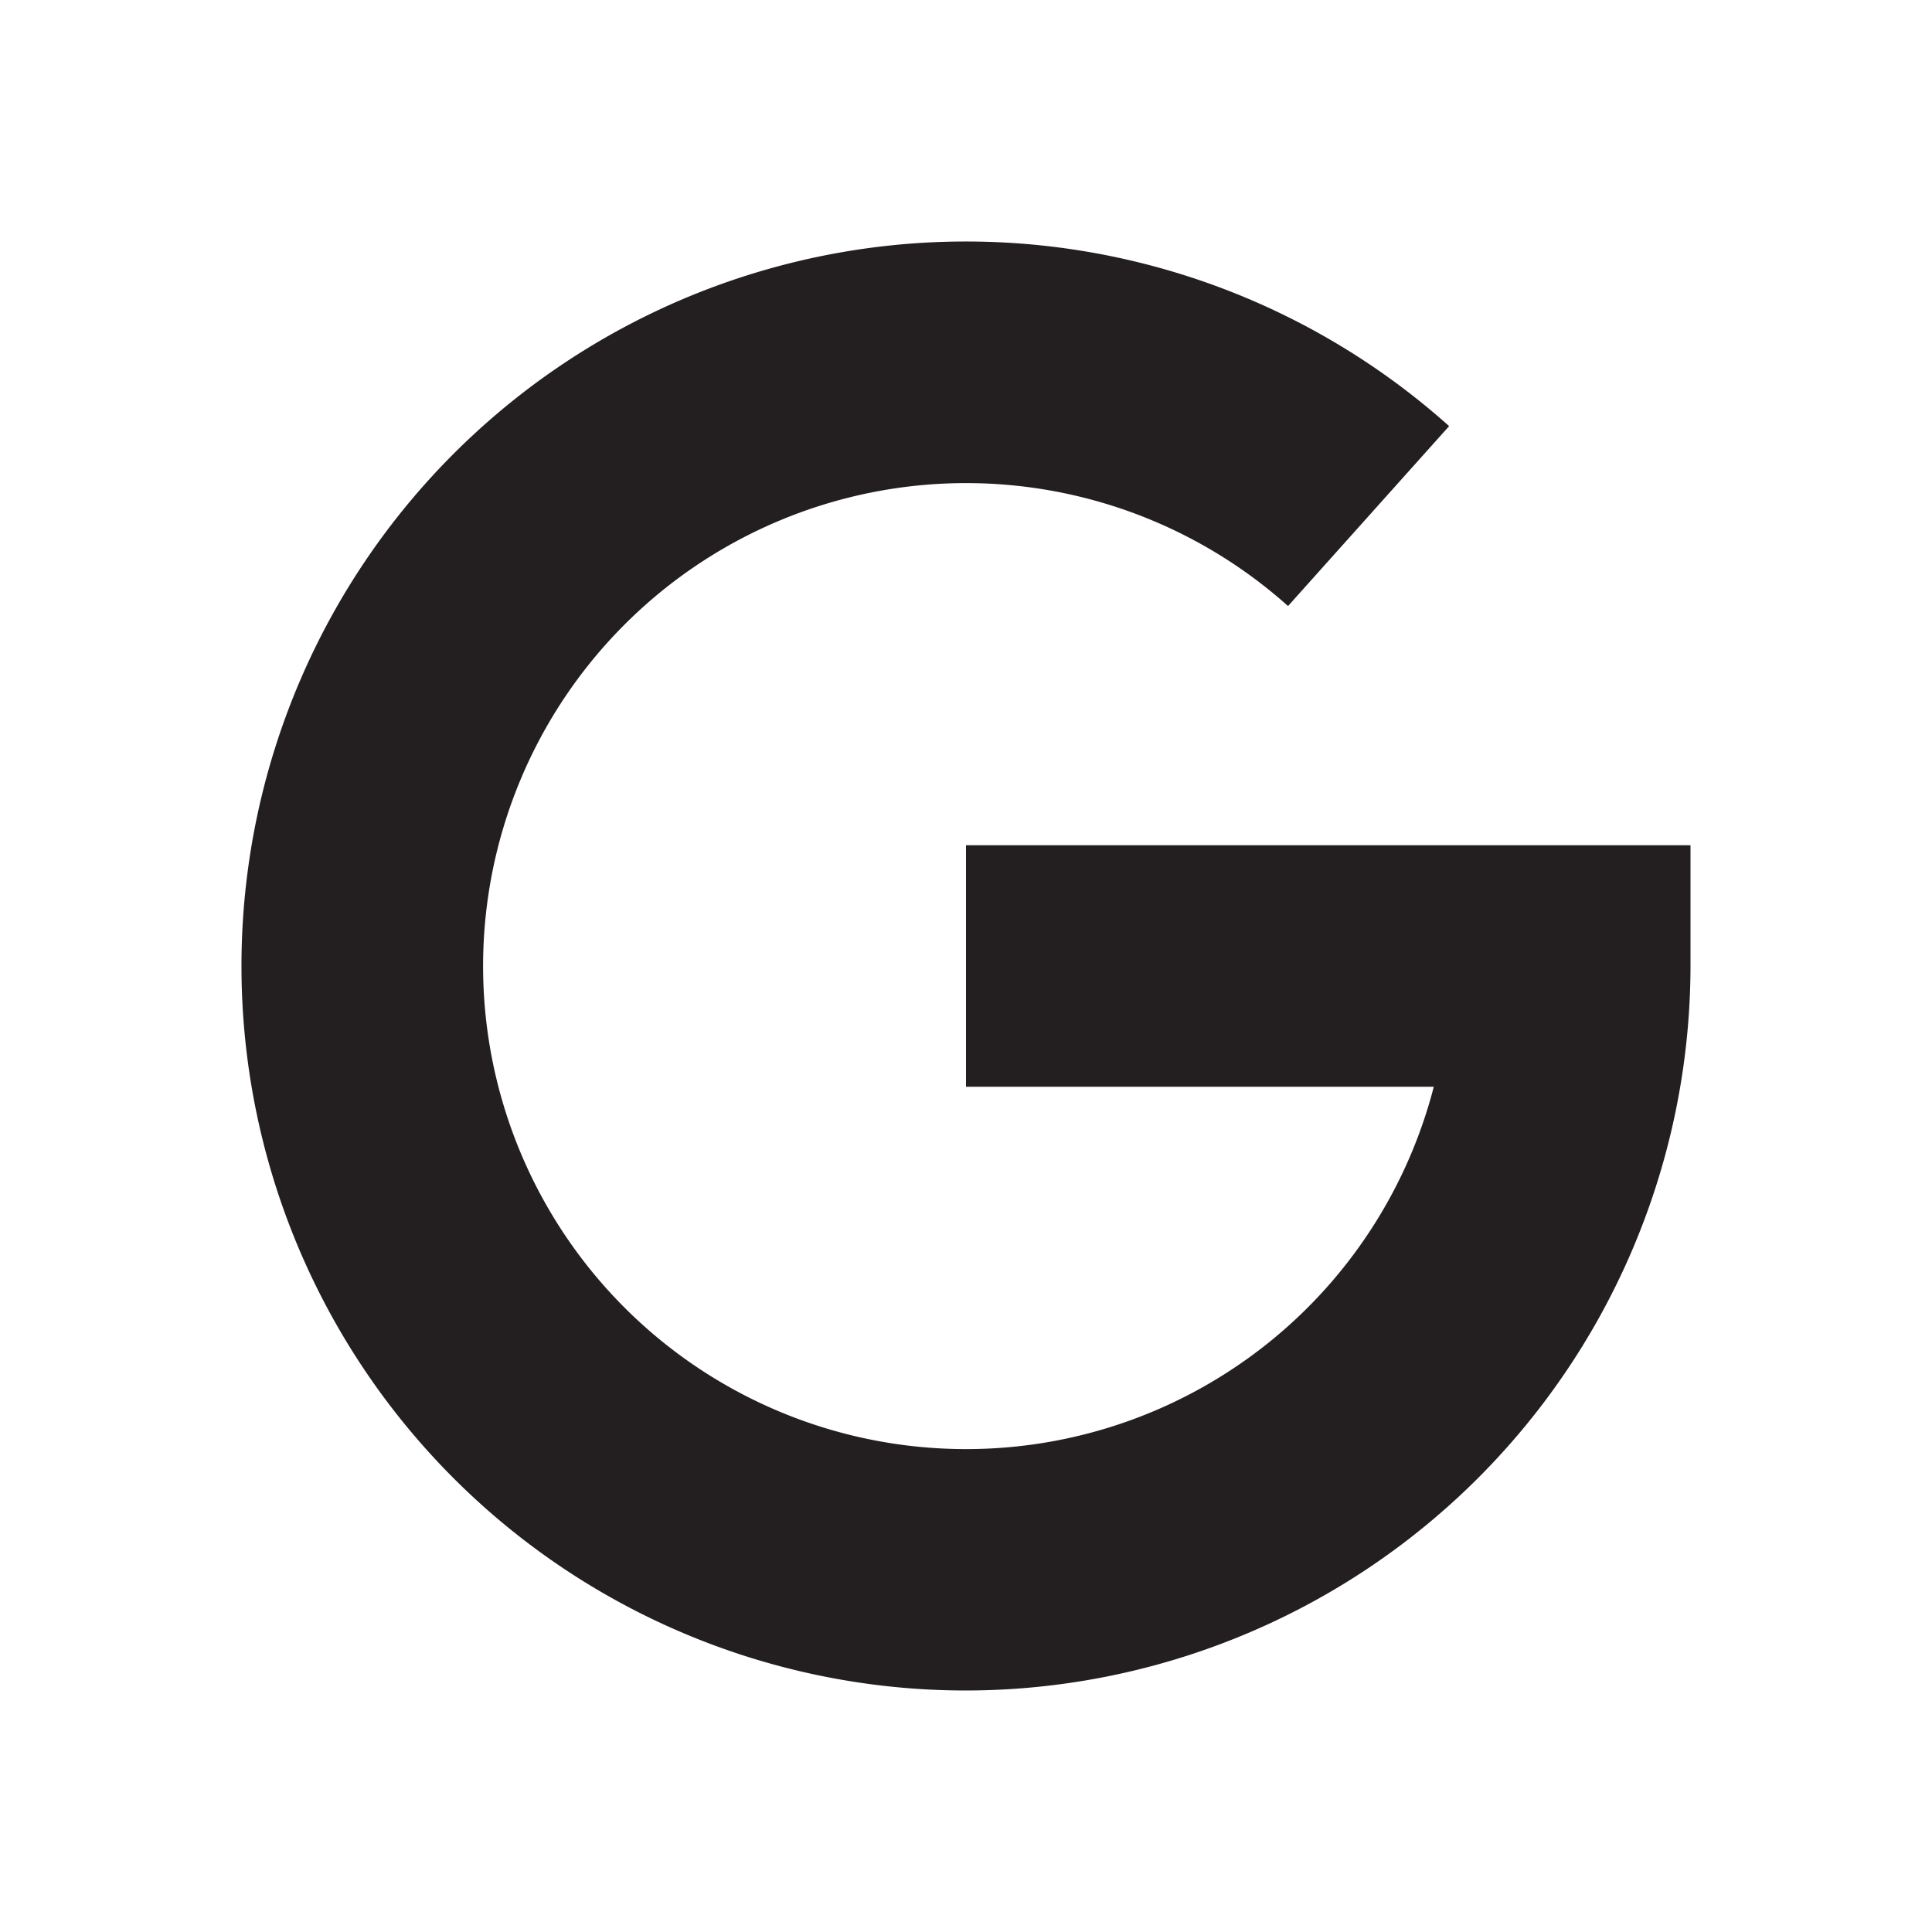 <svg xmlns="http://www.w3.org/2000/svg" width="16" height="16" viewBox="0 0 16 16"><title>finite-icons</title><path d="M8,14A6,6,0,1,1,12.001,3.529L10.667,5.019A4,4,0,1,0,11.874,9H8V7h6V8A6.007,6.007,0,0,1,8,14Z" fill="#231f20"/></svg>